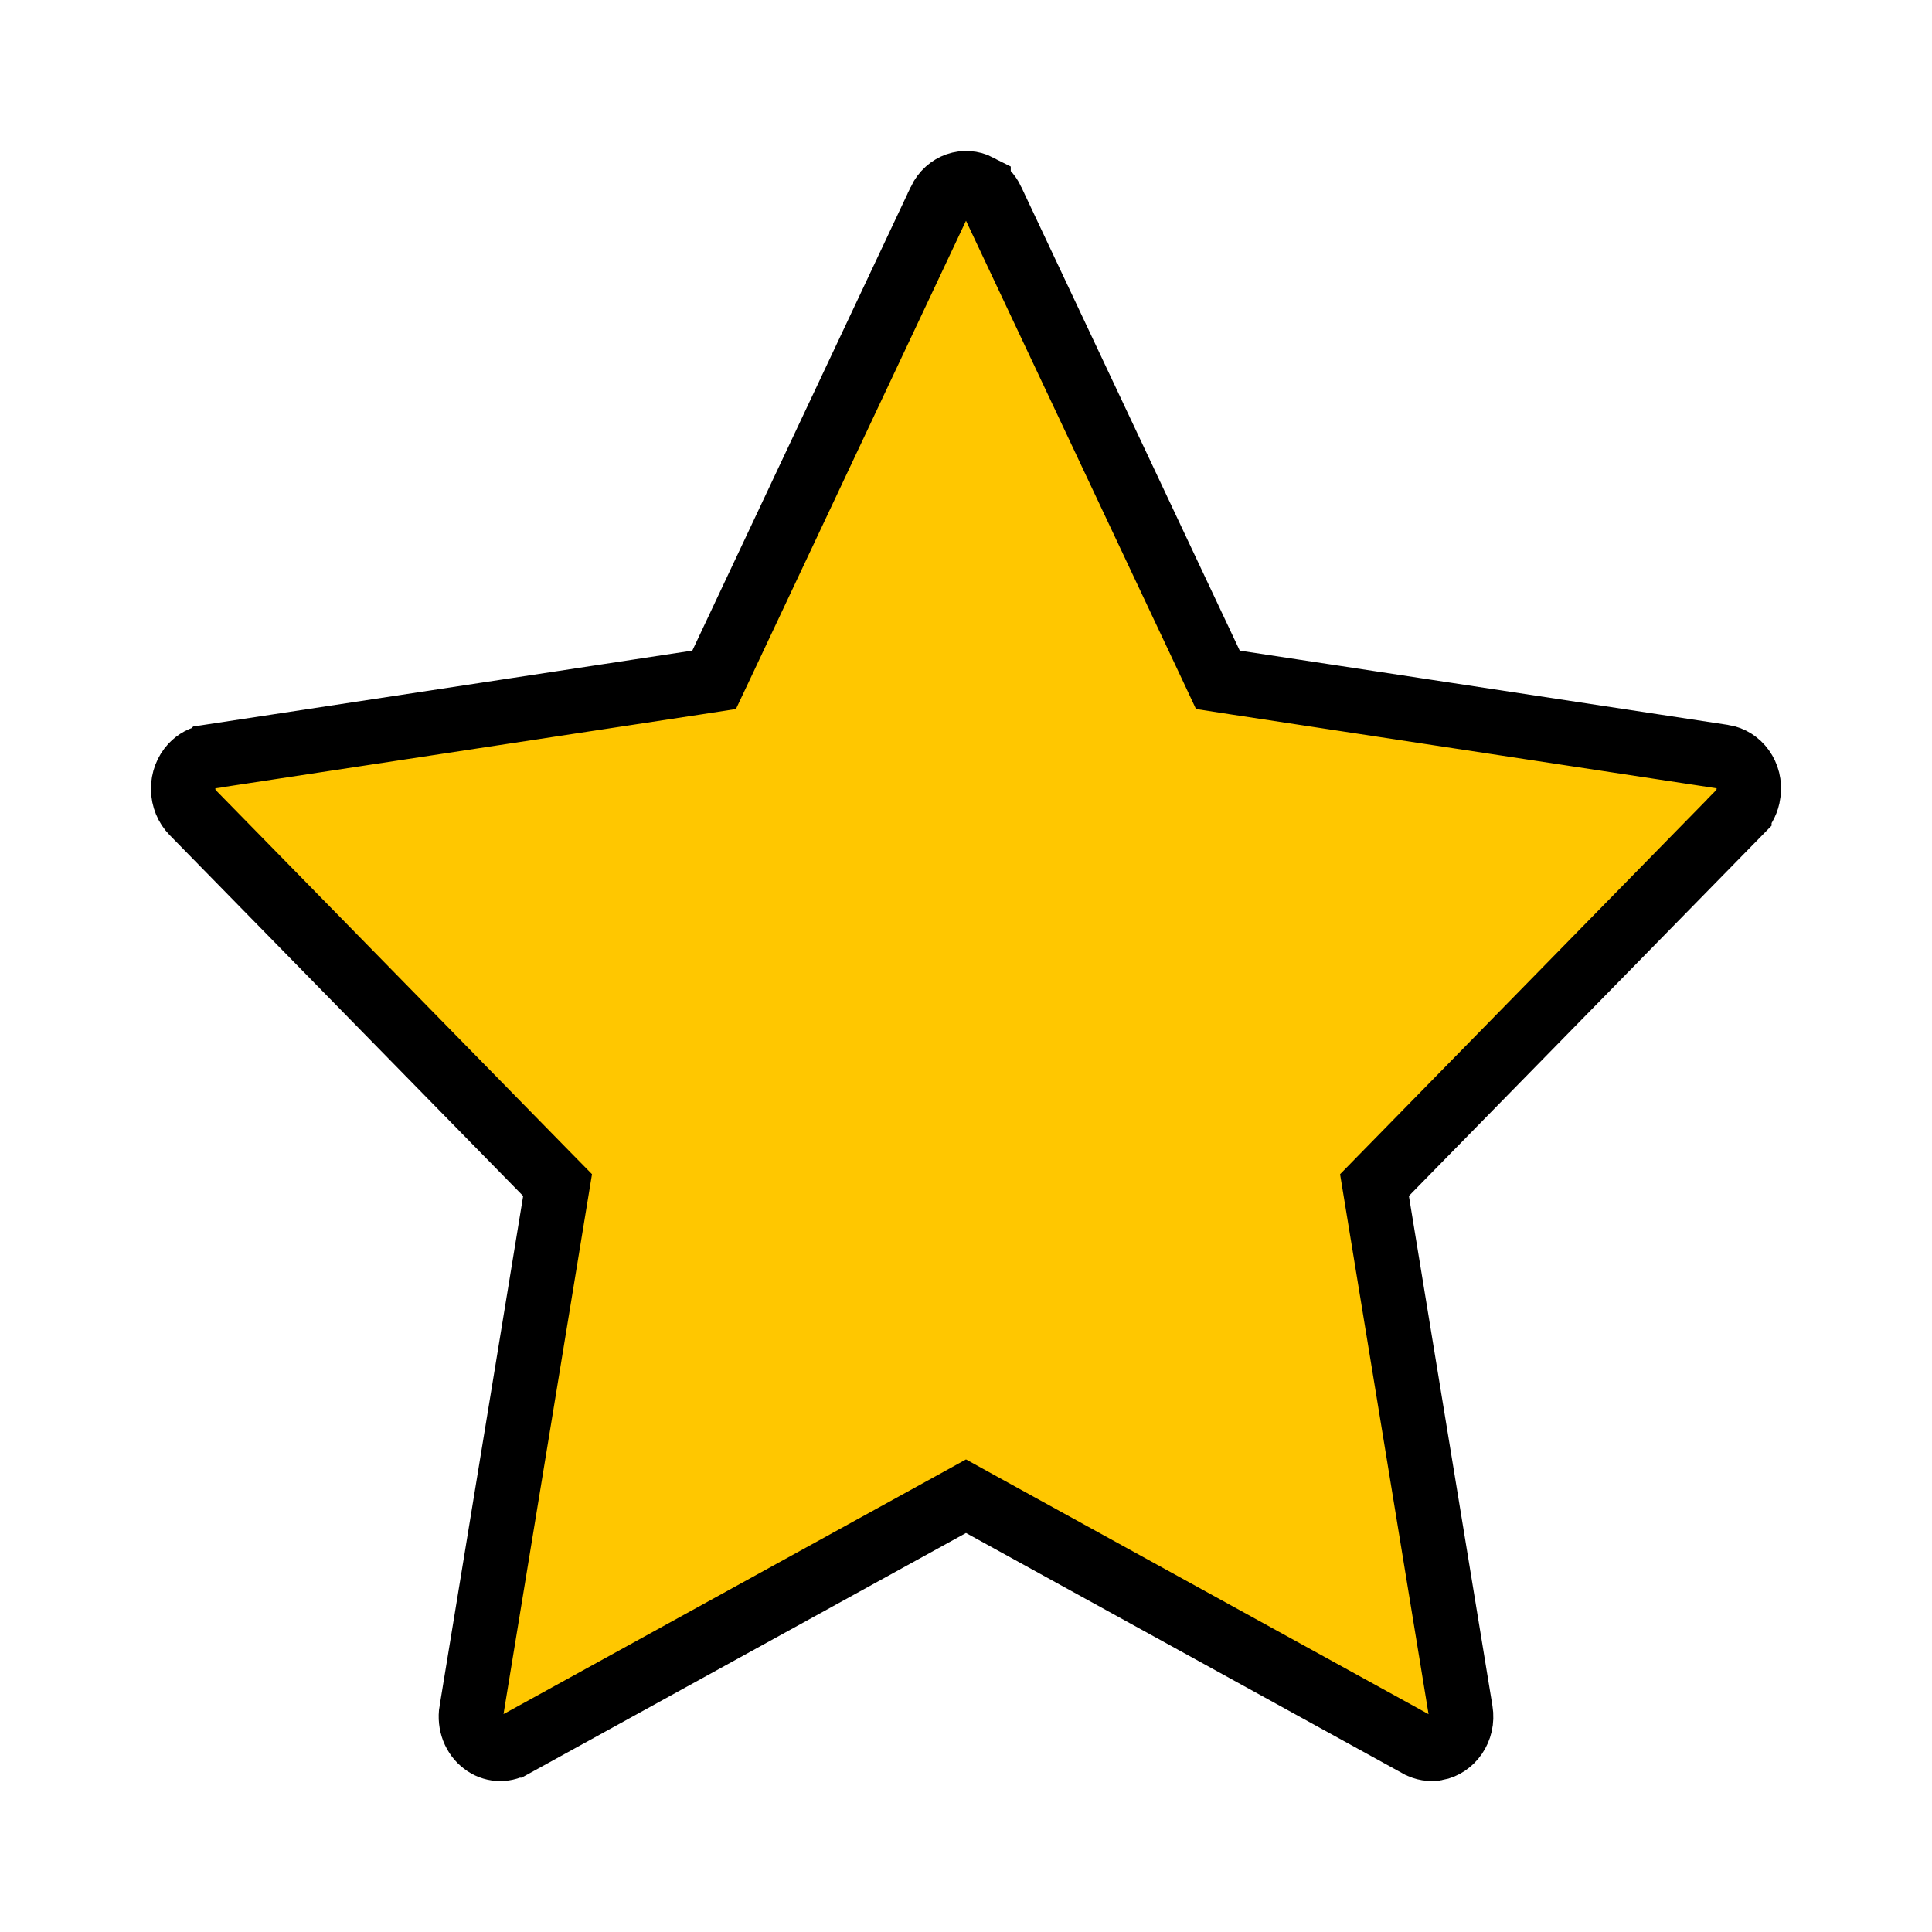 <svg width="30" height="30" viewBox="0 0 30 30" fill="none" xmlns="http://www.w3.org/2000/svg">
<path d="M18.798 10.315L18.911 10.556L19.175 10.597L26.761 11.751C26.762 11.751 26.762 11.751 26.762 11.751C26.999 11.788 27.193 12.03 27.15 12.32L27.15 12.32L27.15 12.325C27.134 12.439 27.084 12.54 27.009 12.616C27.009 12.617 27.009 12.617 27.009 12.617L21.52 18.221L21.343 18.402L21.384 18.652L22.681 26.567L22.681 26.567C22.729 26.861 22.538 27.107 22.305 27.149L22.304 27.149C22.211 27.166 22.114 27.15 22.031 27.104L22.028 27.103L15.241 23.366L15 23.233L14.759 23.366L7.972 27.103L7.971 27.103C7.897 27.144 7.816 27.161 7.736 27.155C7.656 27.149 7.577 27.12 7.509 27.067C7.439 27.015 7.383 26.941 7.348 26.852C7.314 26.762 7.303 26.664 7.319 26.567L7.32 26.567L8.617 18.652L8.658 18.402L8.48 18.221L2.99 12.616L2.99 12.616C2.901 12.525 2.846 12.395 2.844 12.255C2.842 12.114 2.894 11.983 2.981 11.889C3.054 11.812 3.143 11.765 3.236 11.752L3.237 11.751L10.825 10.597L11.089 10.556L11.203 10.315L14.594 3.116C14.594 3.116 14.594 3.116 14.594 3.115C14.716 2.862 14.987 2.784 15.195 2.891L15.195 2.892C15.283 2.936 15.358 3.013 15.405 3.113L15.405 3.114L18.798 10.315Z" fill="#FFC700" stroke="black"/>
</svg>
